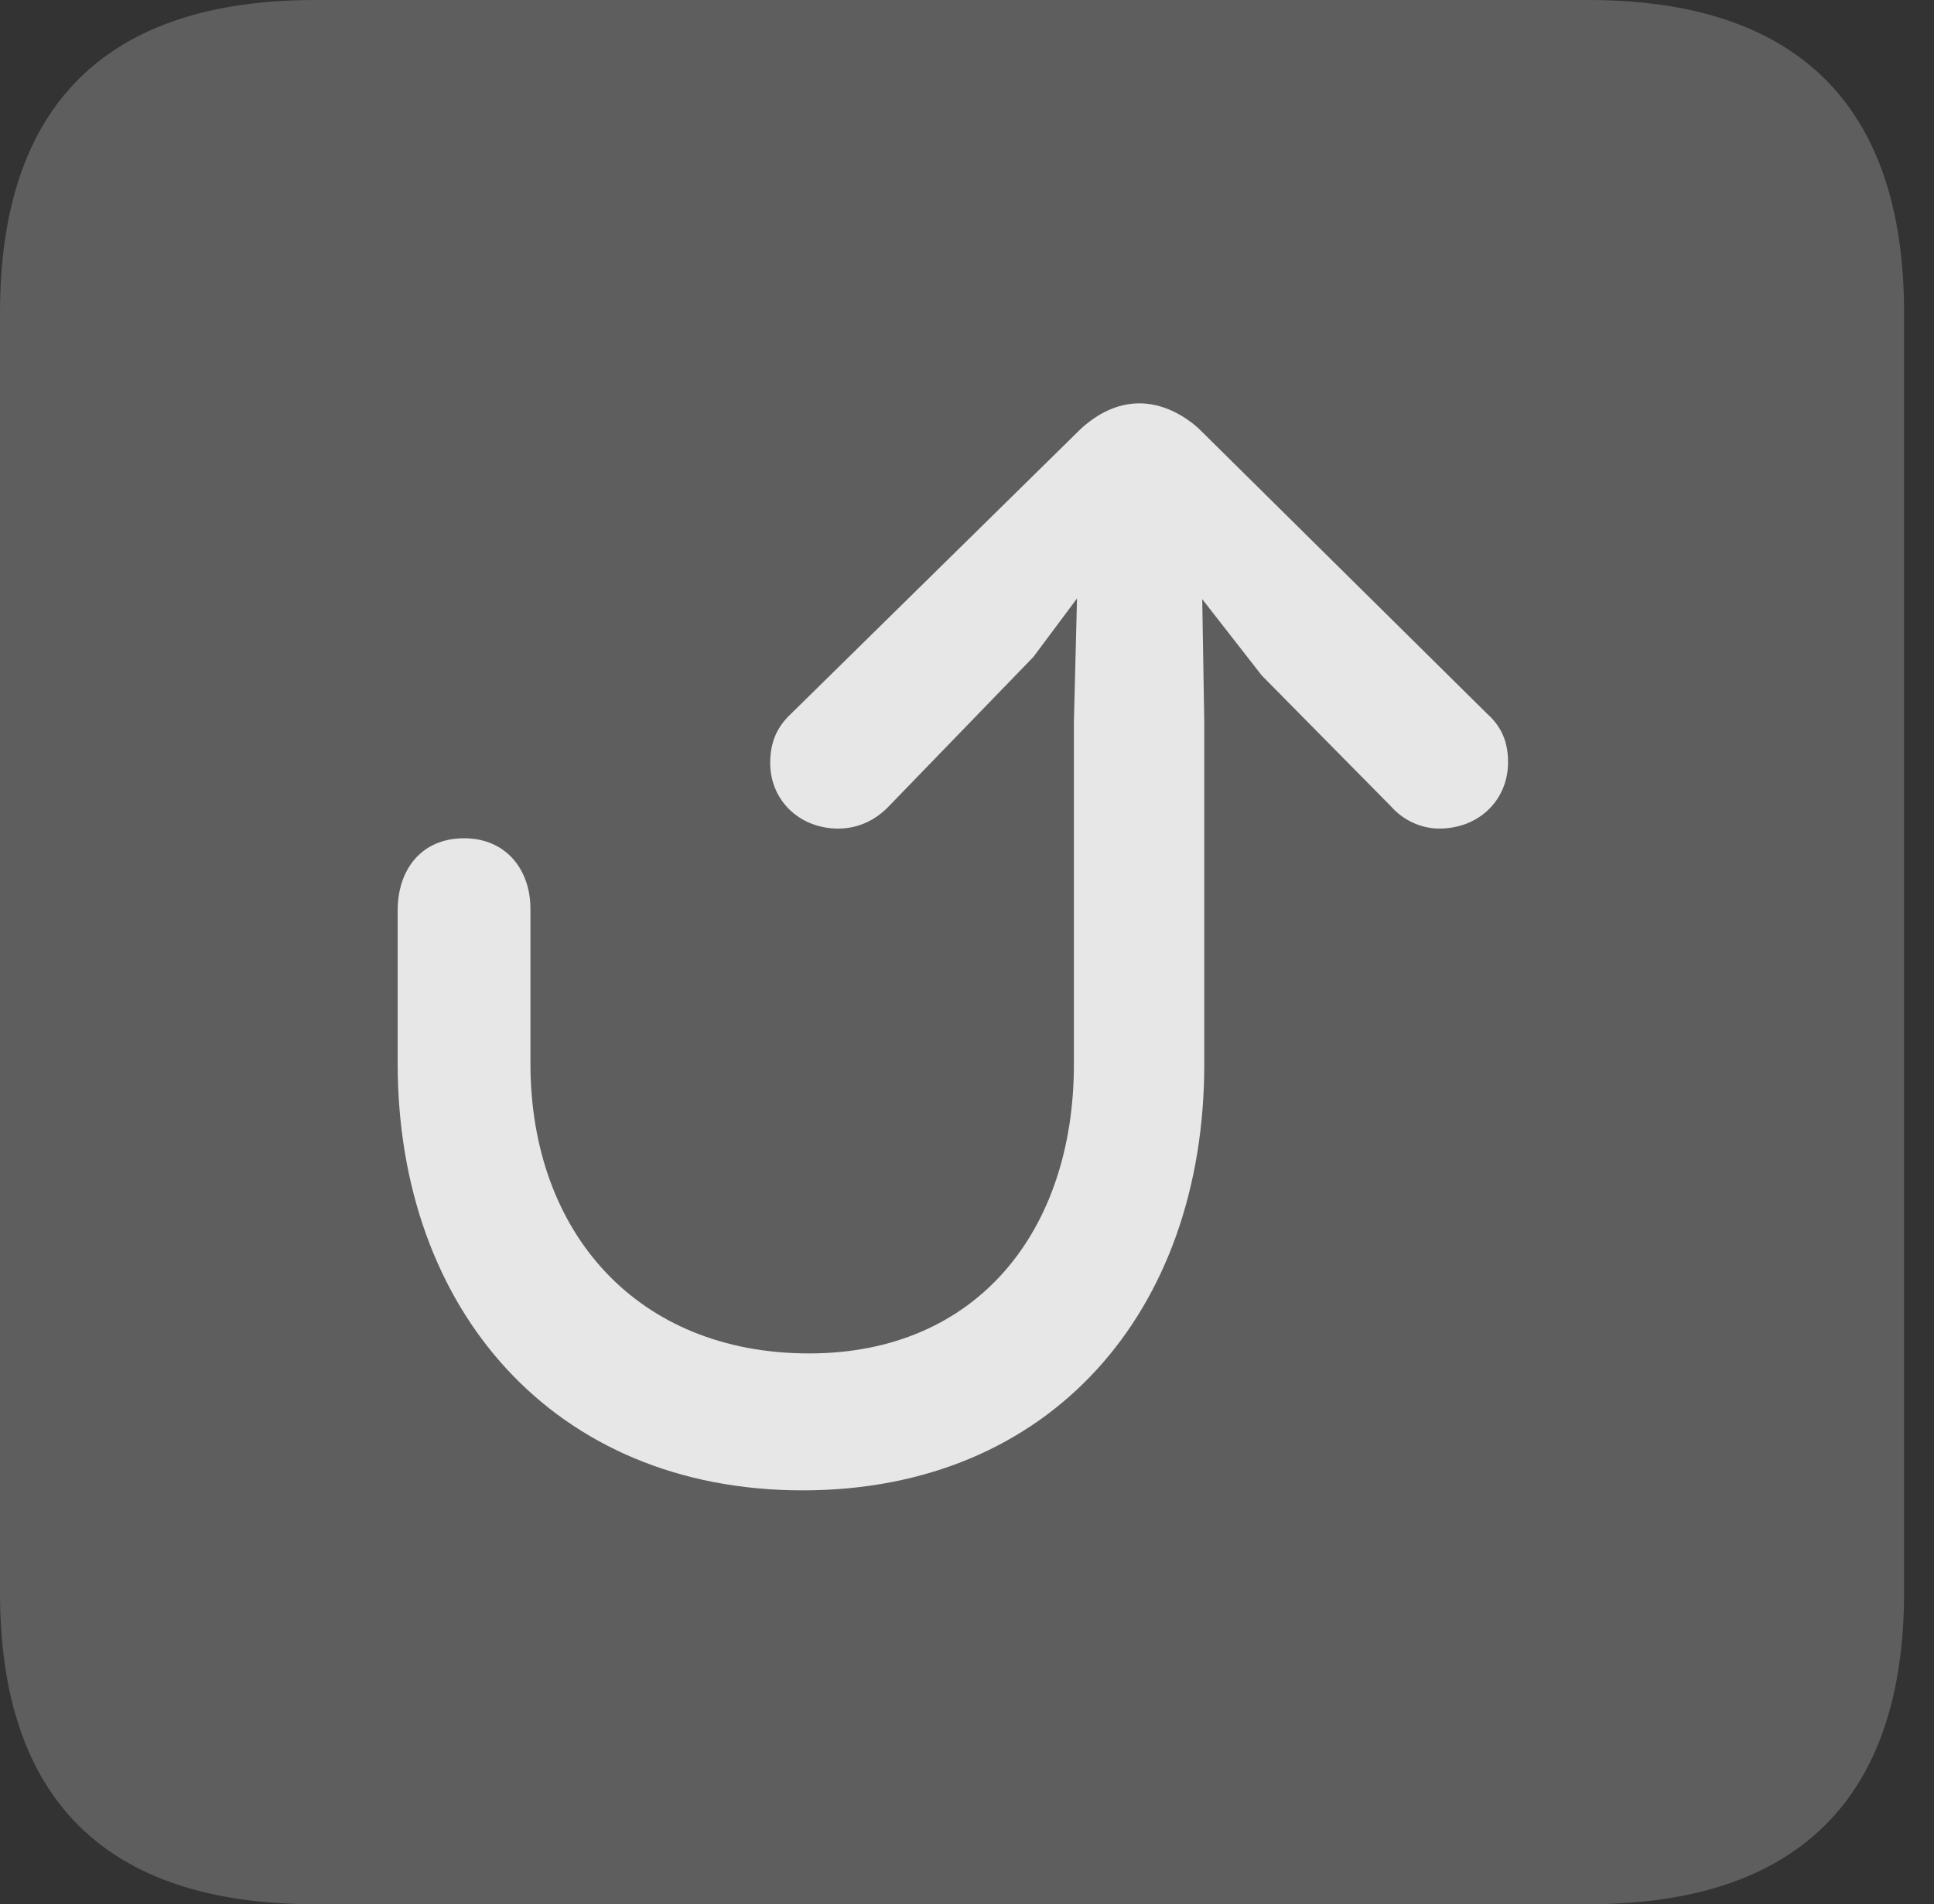 <?xml version="1.0" encoding="UTF-8"?>
<!--Generator: Apple Native CoreSVG 341-->
<!DOCTYPE svg
PUBLIC "-//W3C//DTD SVG 1.1//EN"
       "http://www.w3.org/Graphics/SVG/1.1/DTD/svg11.dtd">
<svg version="1.1" xmlns="http://www.w3.org/2000/svg" xmlns:xlink="http://www.w3.org/1999/xlink" viewBox="0 0 23.32 22.959">
 <rect x="0" y="0" width="23.32" height="22.959" fill="#333333" stroke="none"/>
 <g>
  <rect height="22.959" opacity="0" width="23.32" x="0" y="0"/>
  <path d="M3.799 22.959L19.15 22.959C21.68 22.959 22.959 21.68 22.959 19.199L22.959 3.77C22.959 1.279 21.68 0 19.15 0L3.799 0C1.279 0 0 1.27 0 3.77L0 19.199C0 21.699 1.279 22.959 3.799 22.959Z" fill="white" fill-opacity="0.212"/>
  <path d="M13.74 4.863C13.467 4.863 13.232 4.99 13.037 5.166L9.531 8.613C9.365 8.77 9.287 8.955 9.287 9.199C9.287 9.648 9.639 9.99 10.107 9.99C10.332 9.99 10.537 9.902 10.703 9.736L12.461 7.92L13.721 6.23L15.215 8.145L16.777 9.727C16.914 9.883 17.129 9.99 17.354 9.99C17.832 9.99 18.184 9.648 18.184 9.189C18.184 8.945 18.105 8.76 17.93 8.604L14.453 5.166C14.258 4.99 14.004 4.863 13.74 4.863ZM5.596 10.107C5.078 10.107 4.795 10.488 4.795 10.977L4.795 12.822C4.795 15.791 6.68 17.969 9.678 17.969C12.676 17.969 14.521 15.801 14.521 12.832L14.521 8.701L14.482 6.367C14.473 5.957 14.15 5.625 13.75 5.625C13.34 5.625 13.018 5.957 13.008 6.367L12.949 8.701L12.949 12.832C12.949 14.834 11.787 16.318 9.756 16.318C7.686 16.318 6.396 14.863 6.396 12.822L6.396 10.957C6.396 10.488 6.104 10.107 5.596 10.107Z" fill="white" fill-opacity="0.85"/>
 </g>
</svg>
